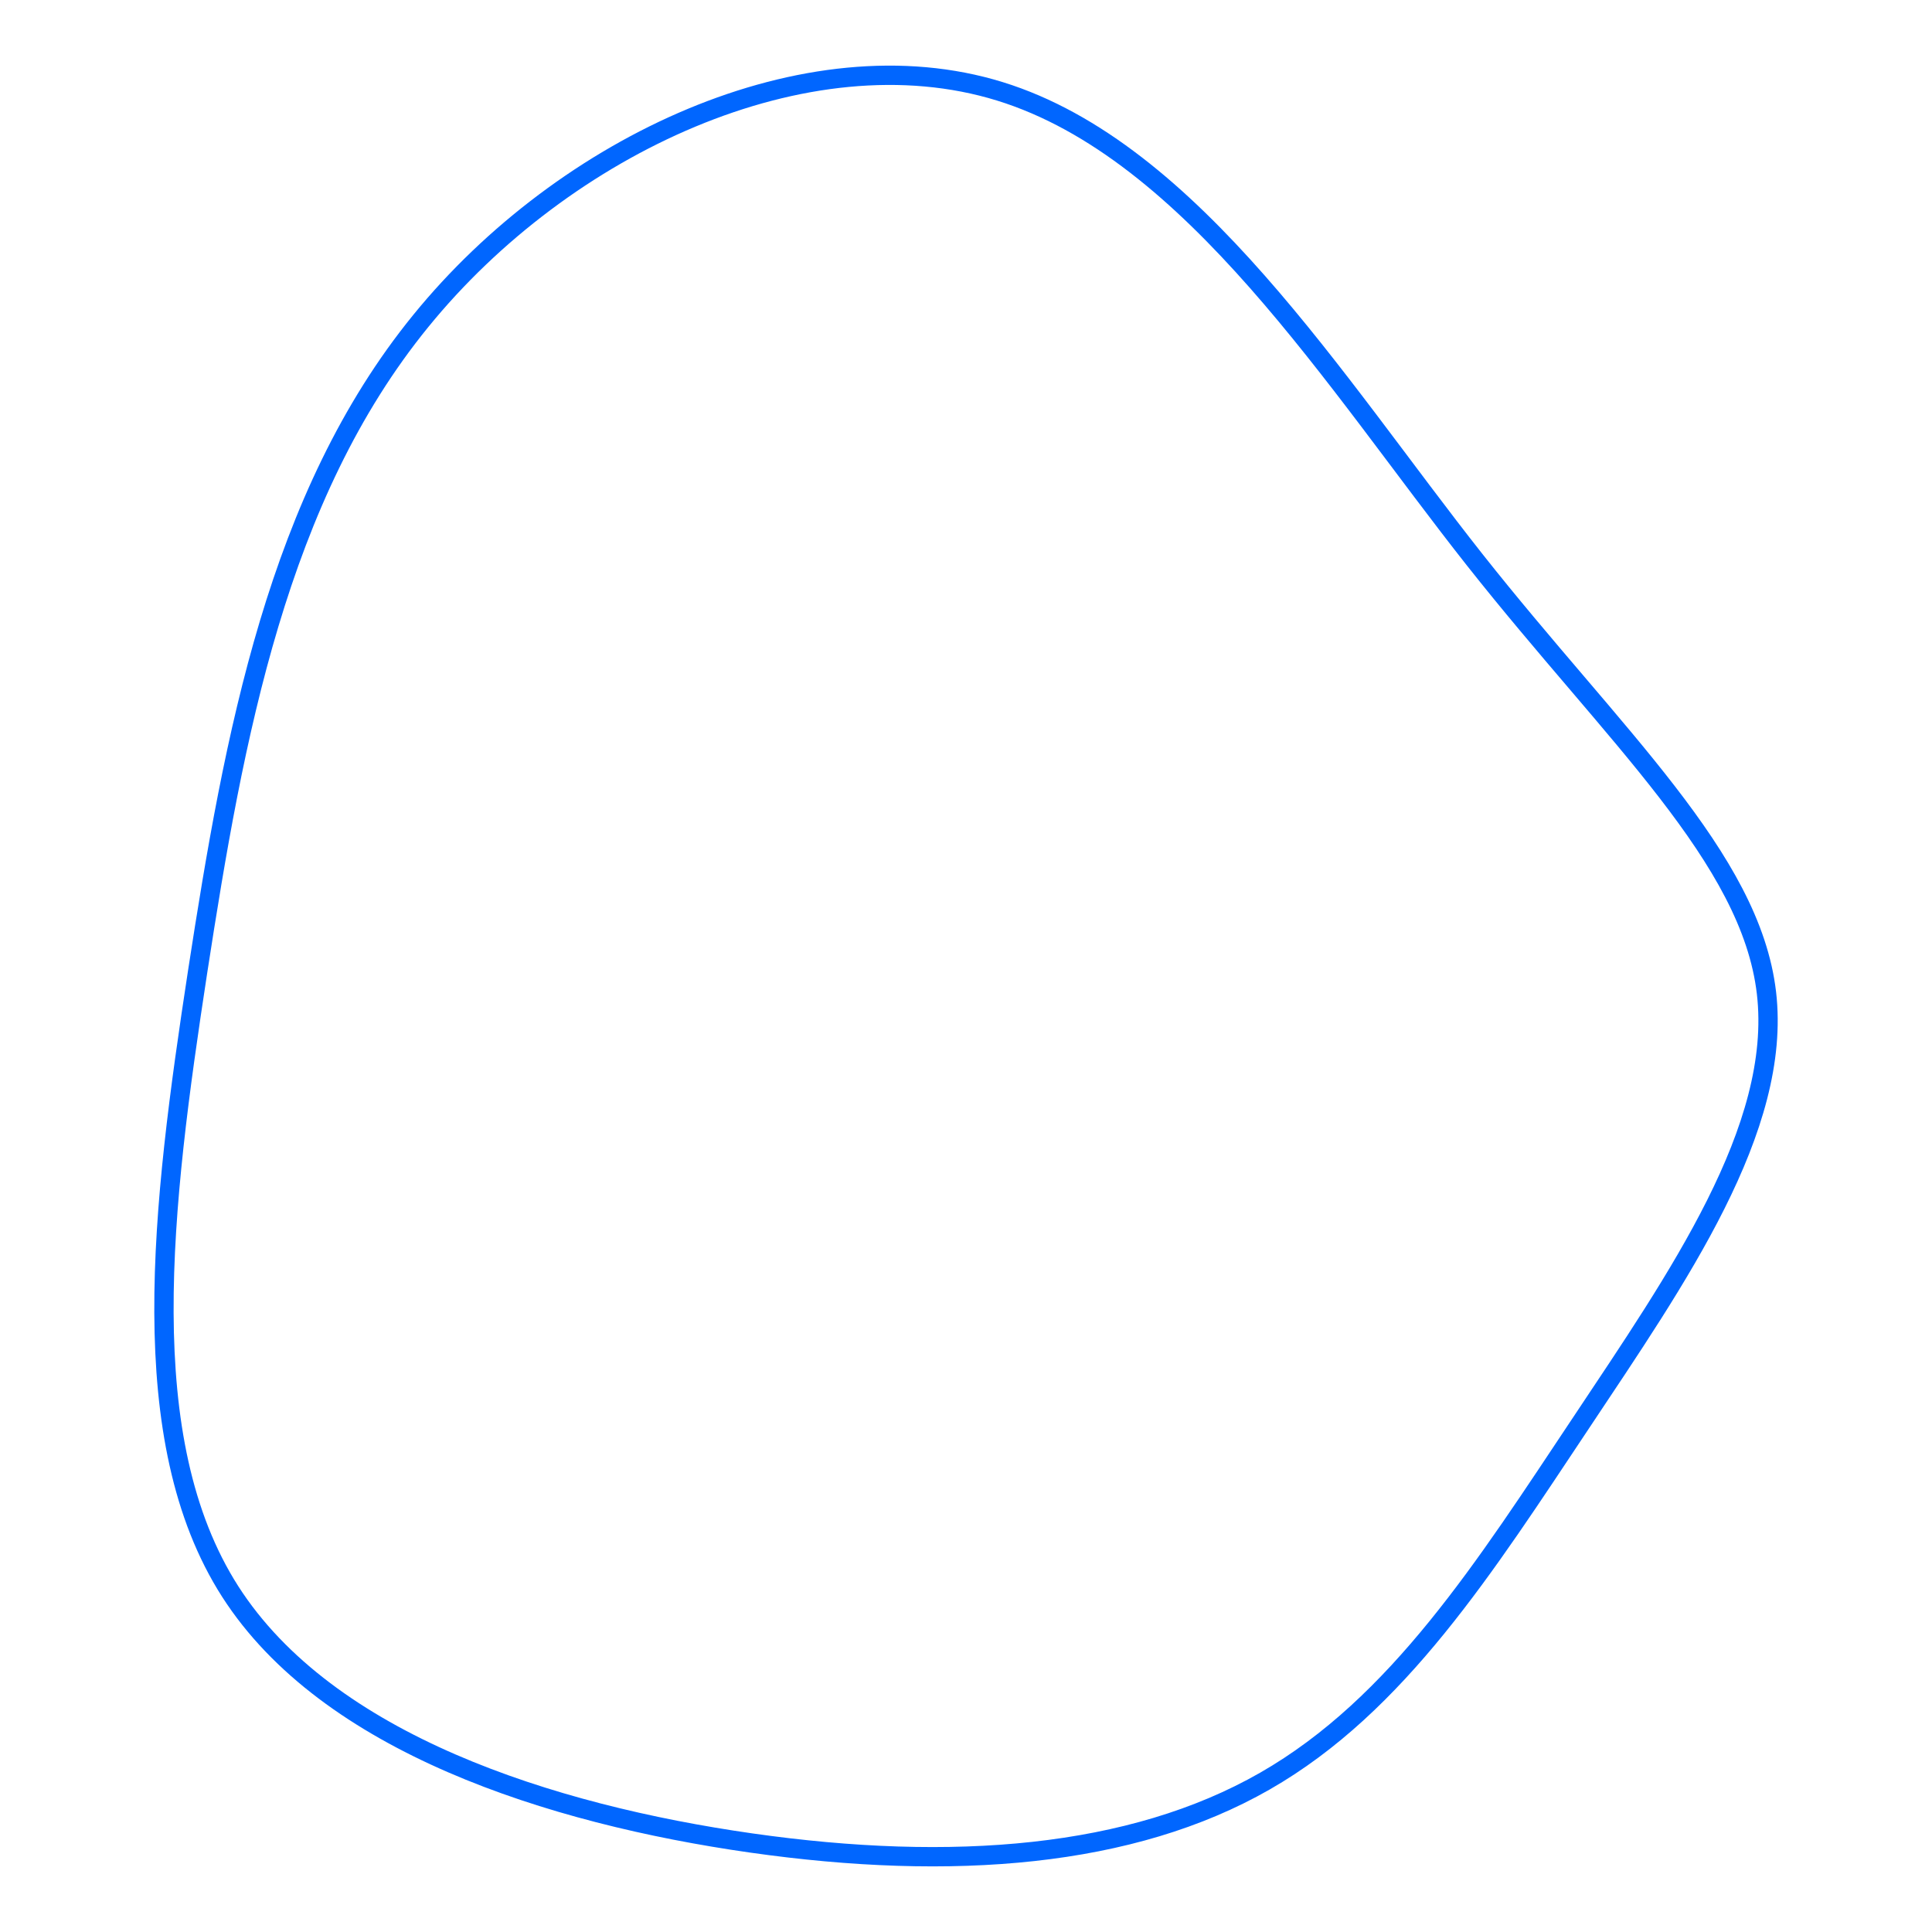 <svg id="visual" viewBox="0 0 600 600" width="600" height="600" xmlns="http://www.w3.org/2000/svg" xmlns:xlink="http://www.w3.org/1999/xlink" version="1.1"><g transform="translate(325.993 349.758)"><path d="M132 -175.9C175.4 -121 217.7 -83.4 222.6 -41.4C227.5 0.7 194.9 47.2 165.1 92C135.3 136.7 108.2 179.7 66.8 203.4C25.4 227.1 -30.2 231.5 -92.7 222.6C-155.1 213.7 -224.3 191.6 -254.5 144.5C-284.7 97.3 -275.8 25.1 -264.6 -48.1C-253.3 -121.3 -239.8 -195.5 -195.3 -250.1C-150.8 -304.8 -75.4 -339.9 -15.5 -321.4C44.4 -302.9 88.7 -230.7 132 -175.9" fill="none" stroke="#0066FF" stroke-width="6"></path></g></svg>